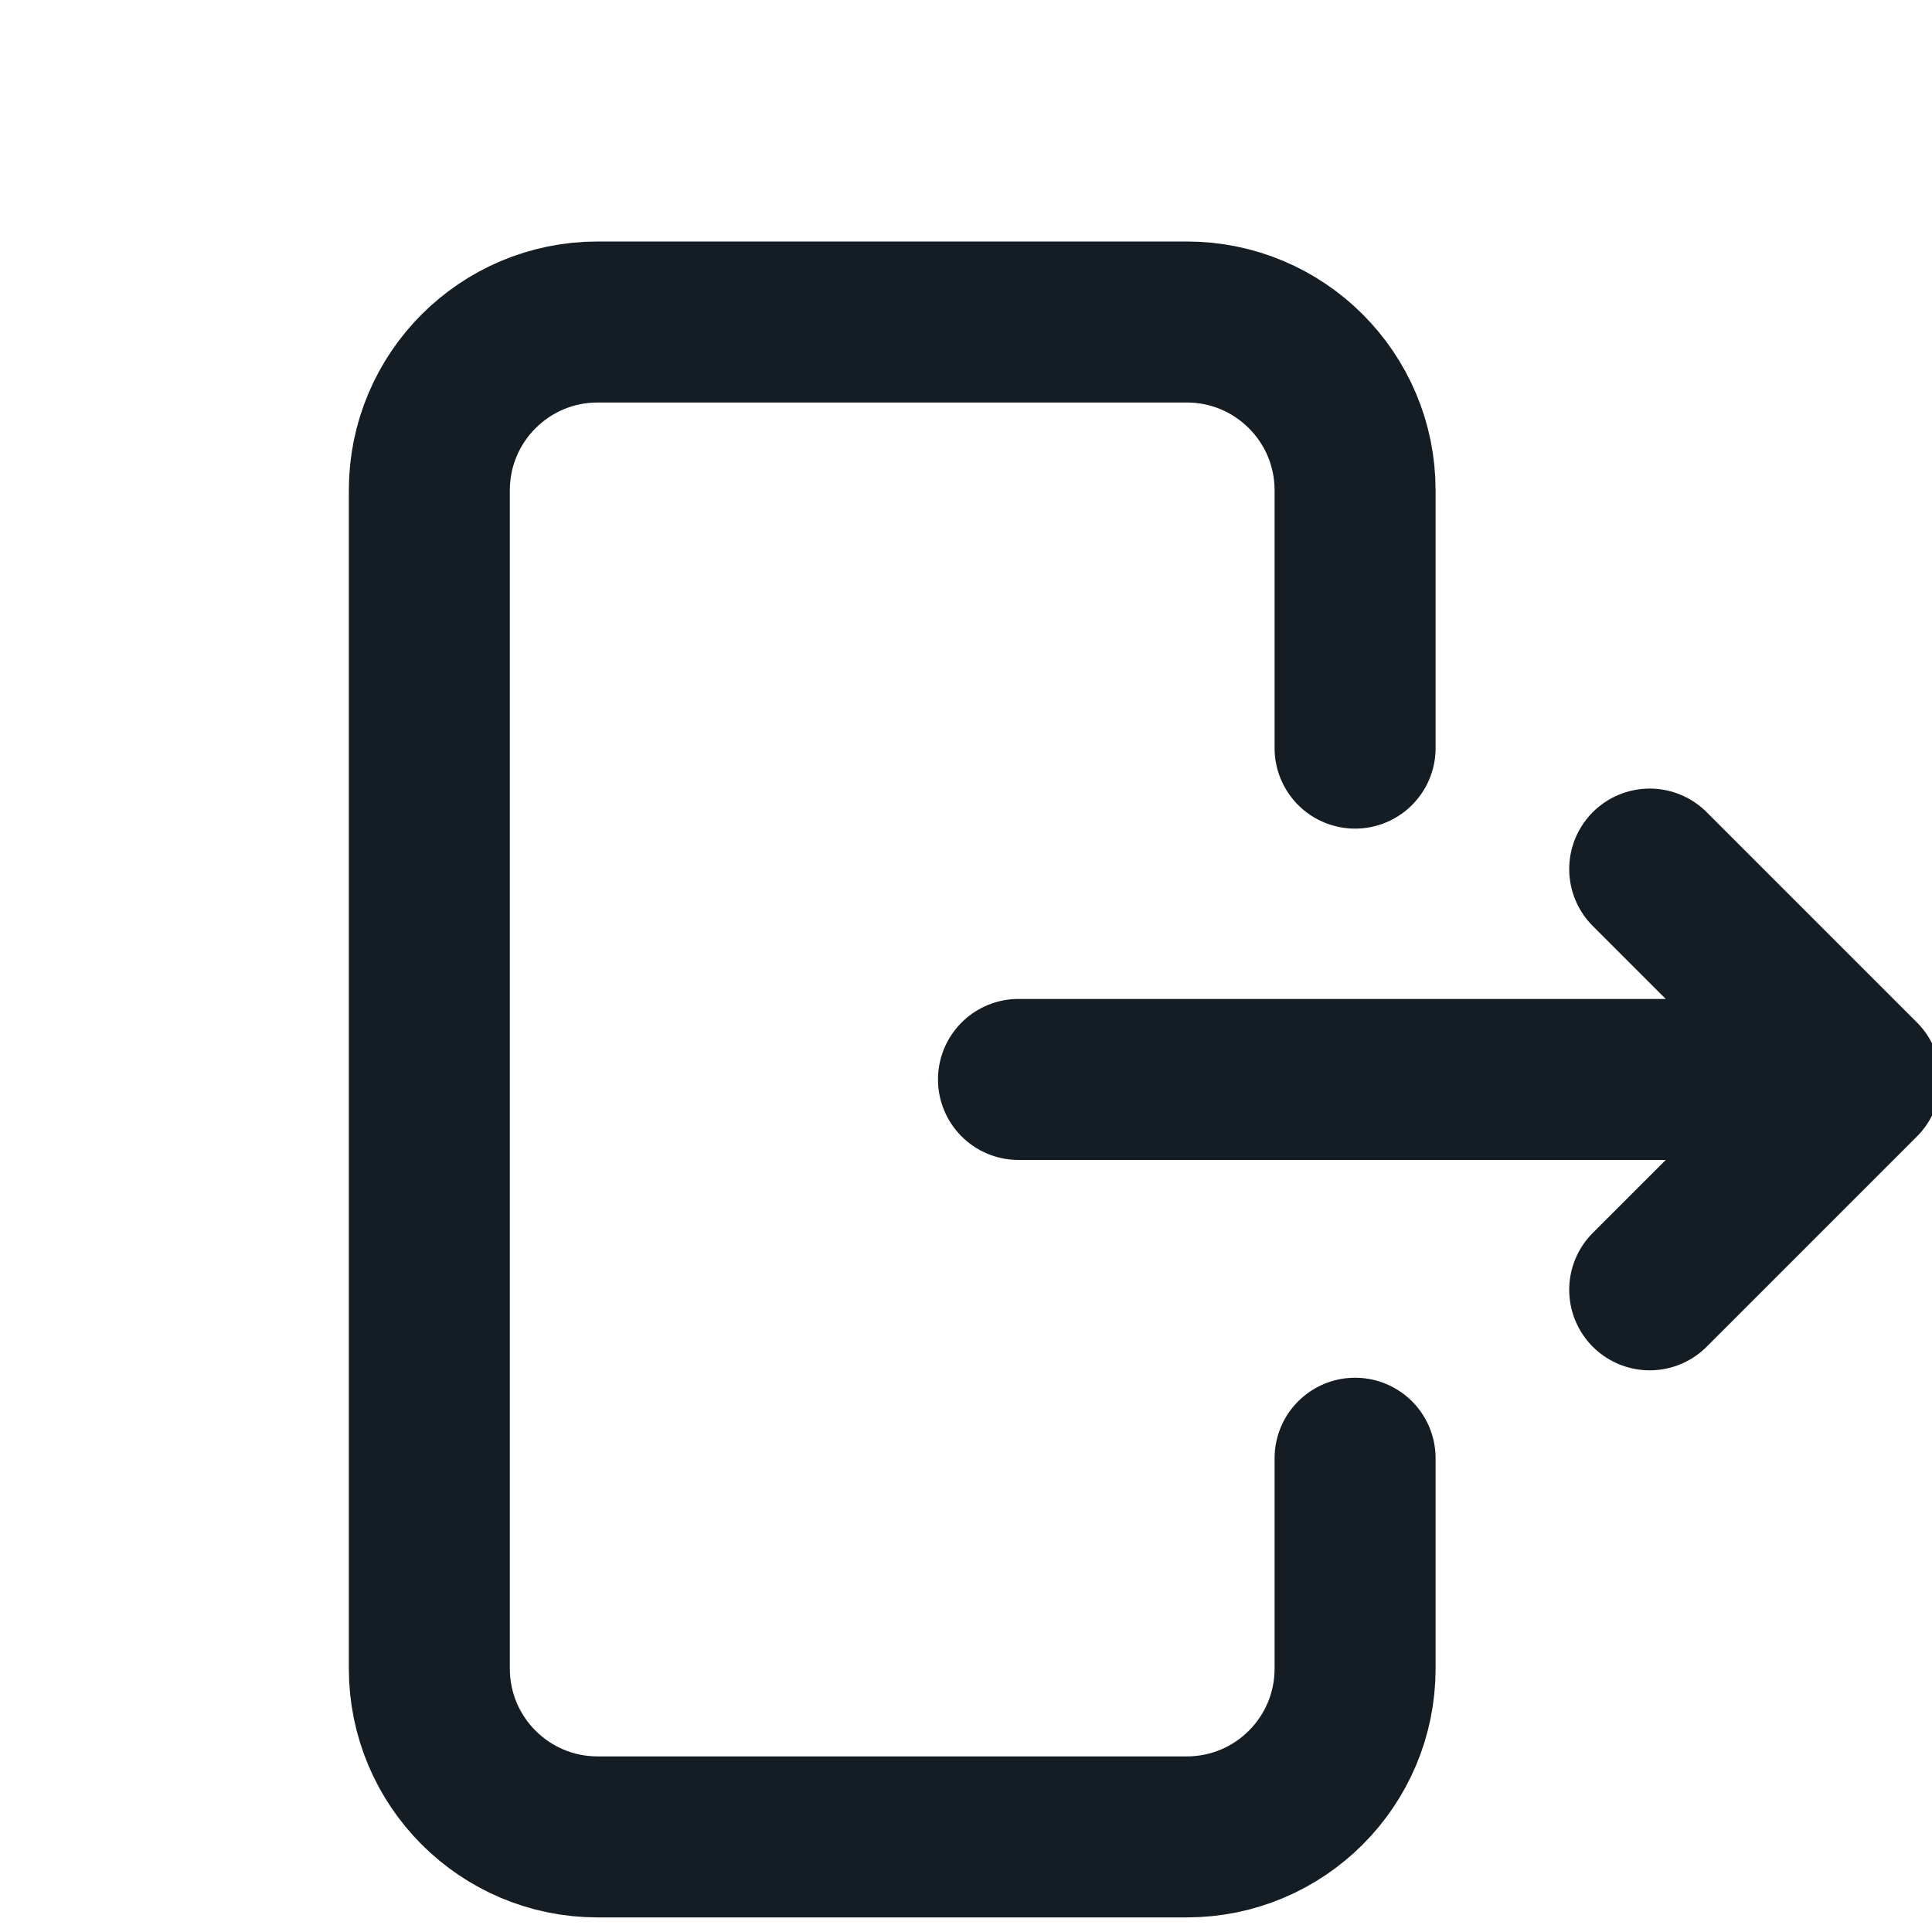 <svg width="18" height="18" viewBox="0 0 18 18" fill="none" xmlns="http://www.w3.org/2000/svg">
<g id="Logout" clip-path="url(#clip0_1153_5940)">
<path id="Vector" d="M12.625 13.586V15.546C12.625 16.412 11.923 17.114 11.057 17.114H5.568C4.702 17.114 4 16.412 4 15.546V4.568C4 3.702 4.702 3 5.568 3H11.057C11.923 3 12.625 3.702 12.625 4.568V6.97M9.489 10.057H17.33M17.33 10.057L15.37 8.097M17.33 10.057L15.37 12.017" stroke="#141C24" stroke-width="1.5" stroke-linecap="round" stroke-linejoin="round"/>
</g>
<defs>
<clipPath id="clip0_1153_5940">
<rect width="18" height="18" fill="white"/>
</clipPath>
</defs>
</svg>
